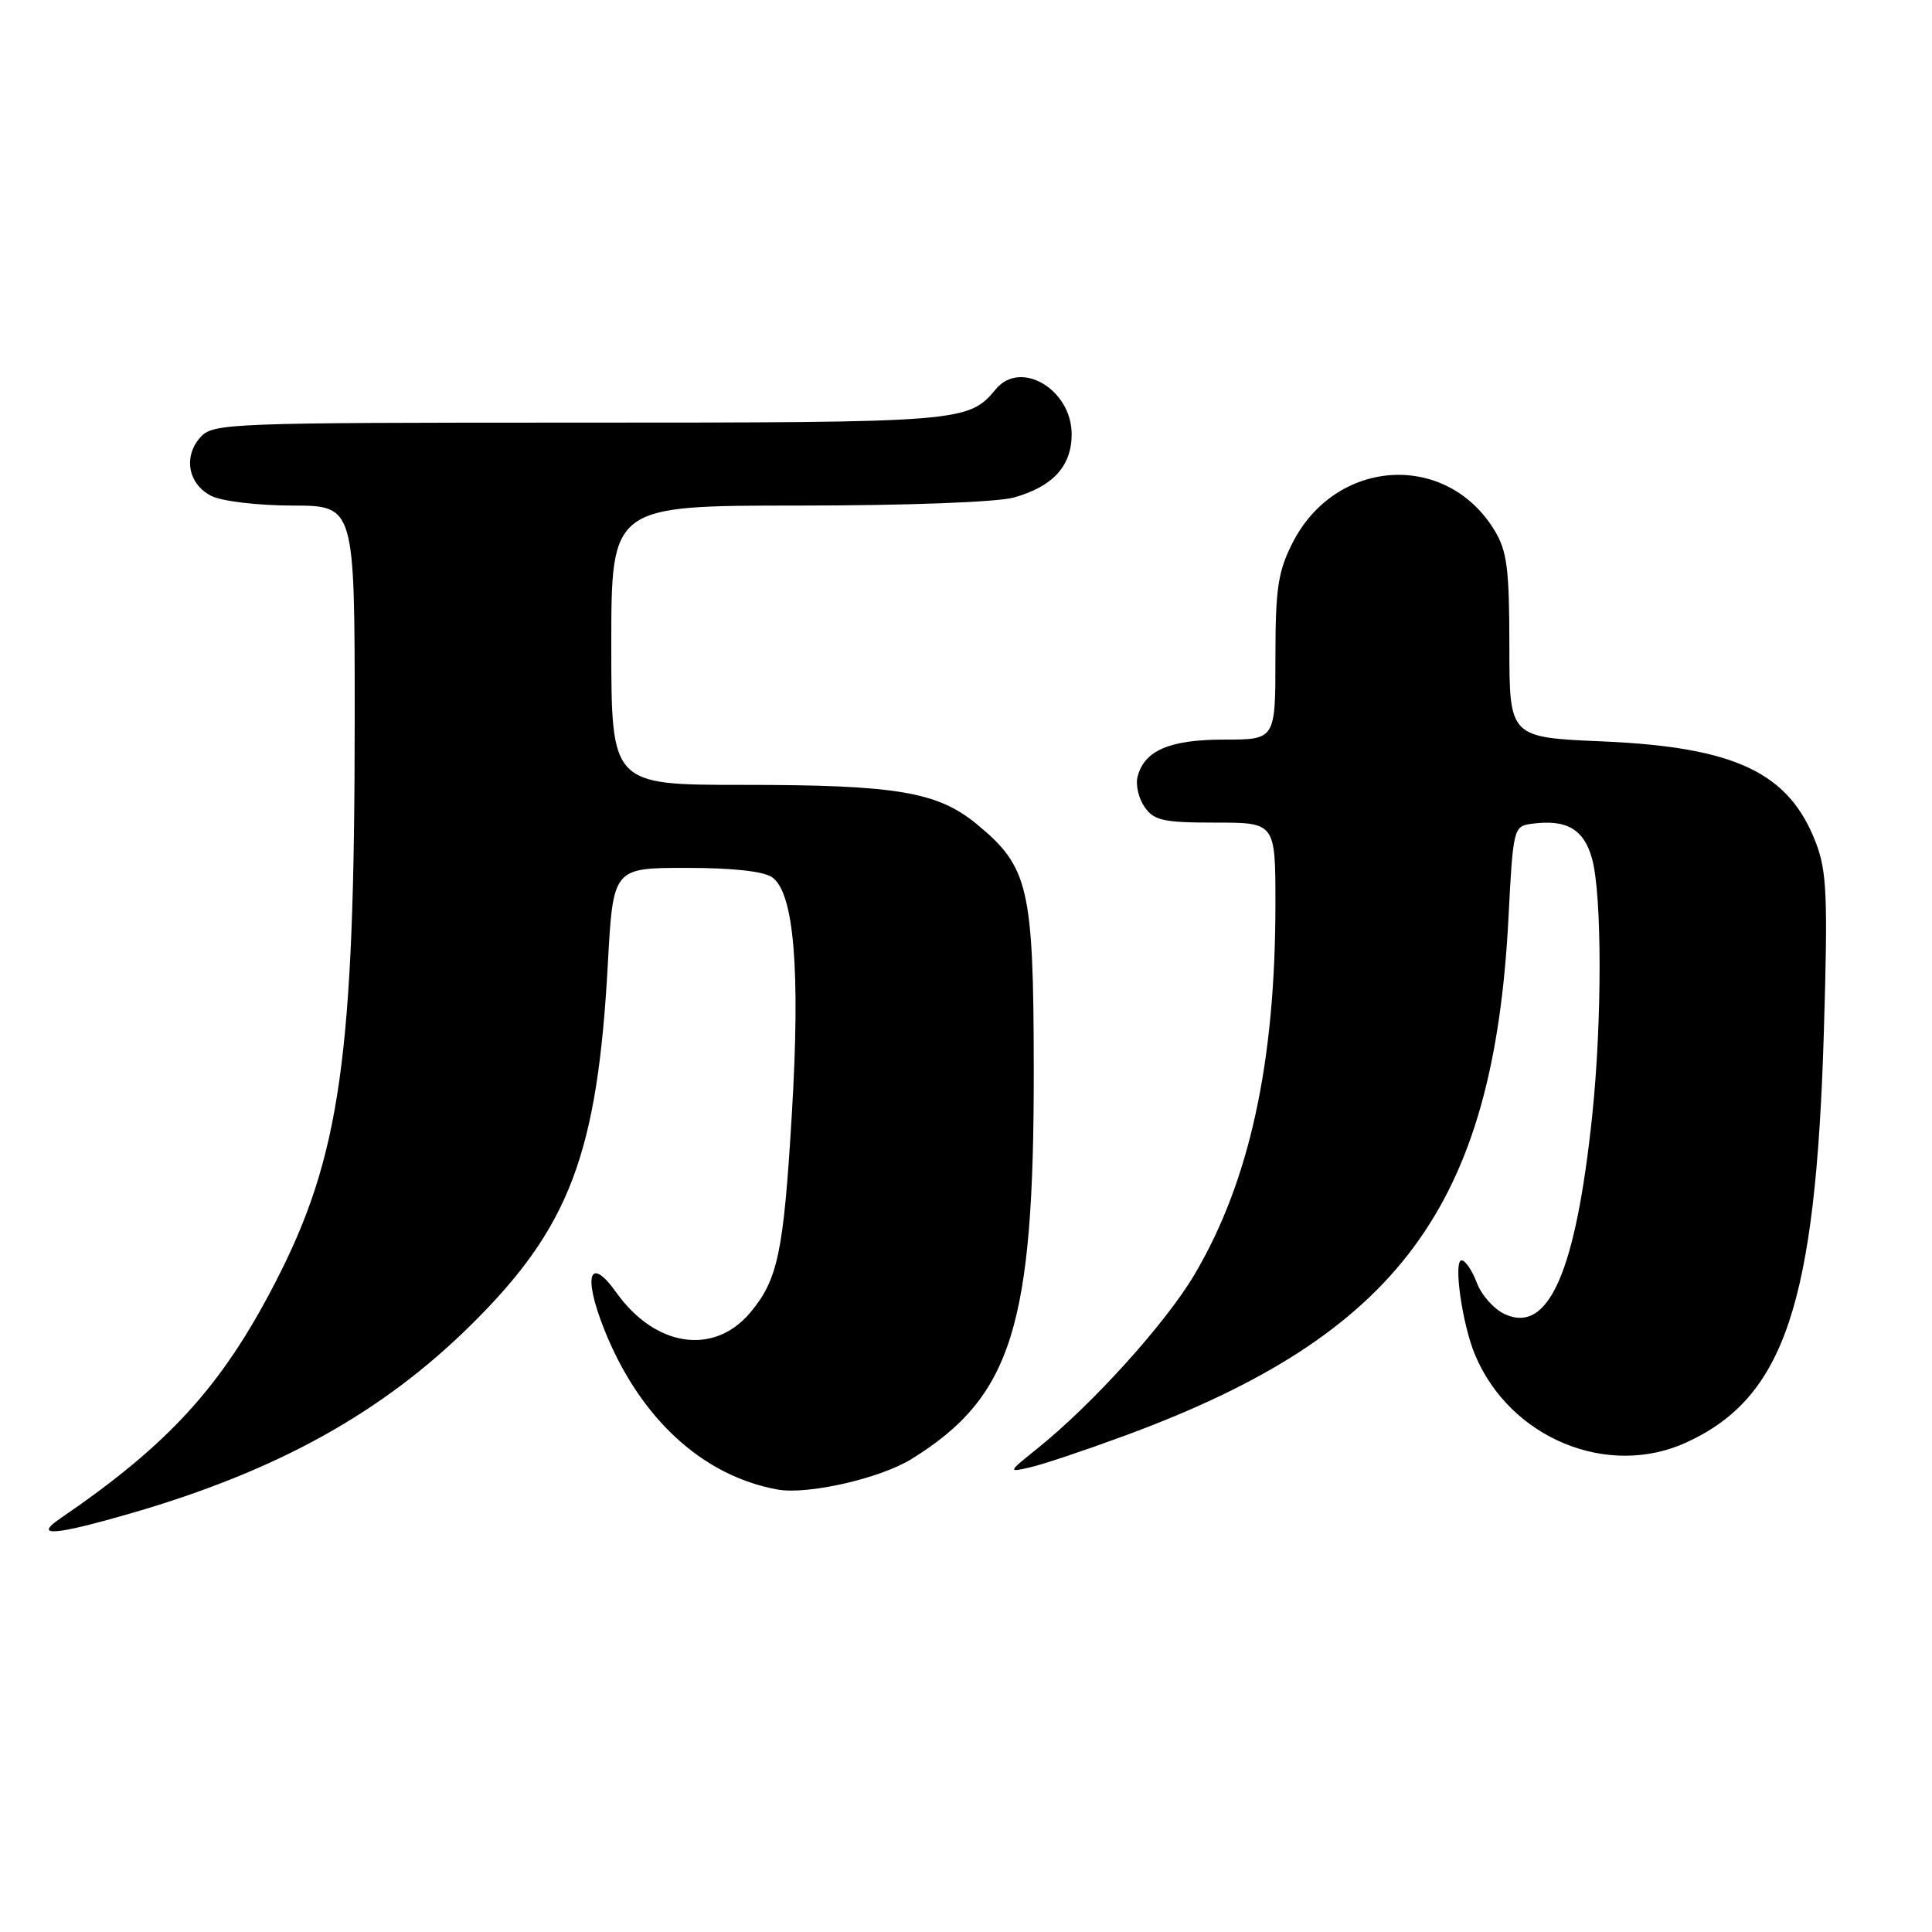 <?xml version="1.0" encoding="UTF-8" standalone="no"?>
<!DOCTYPE svg PUBLIC "-//W3C//DTD SVG 1.1//EN" "http://www.w3.org/Graphics/SVG/1.1/DTD/svg11.dtd" >
<svg xmlns="http://www.w3.org/2000/svg" xmlns:xlink="http://www.w3.org/1999/xlink" version="1.1" viewBox="0 0 256 256">
 <g >
 <path fill="currentColor"
d=" M 17.45 200.49 C 36.77 194.89 50.70 187.16 62.47 175.50 C 75.48 162.63 79.17 152.88 80.54 127.75 C 81.24 115.00 81.24 115.00 90.93 115.00 C 97.18 115.00 101.23 115.45 102.35 116.27 C 105.22 118.37 106.06 128.55 104.93 147.50 C 103.83 166.00 103.08 169.56 99.39 173.95 C 94.58 179.66 86.80 178.48 81.66 171.26 C 78.14 166.32 77.22 168.94 80.00 175.99 C 84.65 187.80 93.01 195.56 103.03 197.37 C 107.02 198.09 116.61 195.91 120.78 193.33 C 134.08 185.09 137.01 175.72 136.98 141.66 C 136.95 117.63 136.31 114.88 129.46 109.23 C 124.23 104.91 118.81 104.00 98.45 104.00 C 81.00 104.00 81.00 104.00 81.00 85.50 C 81.00 67.00 81.00 67.00 105.75 66.99 C 120.09 66.99 132.10 66.54 134.31 65.93 C 139.51 64.49 142.00 61.76 142.00 57.54 C 142.00 51.61 135.24 47.59 131.95 51.57 C 128.32 55.94 127.52 56.00 76.70 56.00 C 30.27 56.00 28.24 56.08 26.57 57.92 C 24.25 60.48 24.92 64.16 28.00 65.71 C 29.40 66.42 34.13 66.98 38.75 66.99 C 47.00 67.00 47.00 67.00 47.00 95.25 C 46.99 139.93 45.12 153.21 36.46 169.97 C 29.36 183.71 22.38 191.37 7.99 201.20 C 4.35 203.68 7.17 203.47 17.45 200.49 Z  M 149.00 190.25 C 185.29 176.89 197.91 159.87 199.88 121.63 C 200.48 109.86 200.57 109.49 202.85 109.17 C 207.53 108.51 209.86 109.83 210.95 113.76 C 212.28 118.54 212.29 135.29 210.98 147.79 C 208.80 168.56 205.19 176.78 199.41 174.14 C 197.98 173.49 196.30 171.62 195.69 169.98 C 195.07 168.34 194.16 167.00 193.67 167.00 C 192.55 167.00 193.75 175.45 195.44 179.50 C 200.07 190.57 213.03 195.94 223.50 191.11 C 236.44 185.15 240.59 172.76 241.67 136.78 C 242.21 118.81 242.07 115.48 240.62 111.68 C 237.07 102.38 229.96 99.00 212.35 98.24 C 200.00 97.71 200.00 97.71 200.00 85.60 C 199.99 75.29 199.70 73.02 198.01 70.24 C 191.61 59.76 176.94 60.71 171.25 71.97 C 169.33 75.77 169.00 78.01 169.00 87.21 C 169.00 98.00 169.00 98.00 162.22 98.00 C 155.00 98.00 151.64 99.43 150.74 102.90 C 150.45 103.99 150.87 105.80 151.67 106.94 C 152.92 108.73 154.16 109.00 161.06 109.00 C 169.00 109.00 169.00 109.00 169.00 119.78 C 169.00 140.82 165.56 156.57 158.28 168.88 C 154.45 175.35 144.80 186.03 137.50 191.90 C 133.53 195.09 133.52 195.11 136.50 194.43 C 138.15 194.06 143.78 192.17 149.00 190.25 Z "/>
</g>
</svg>
